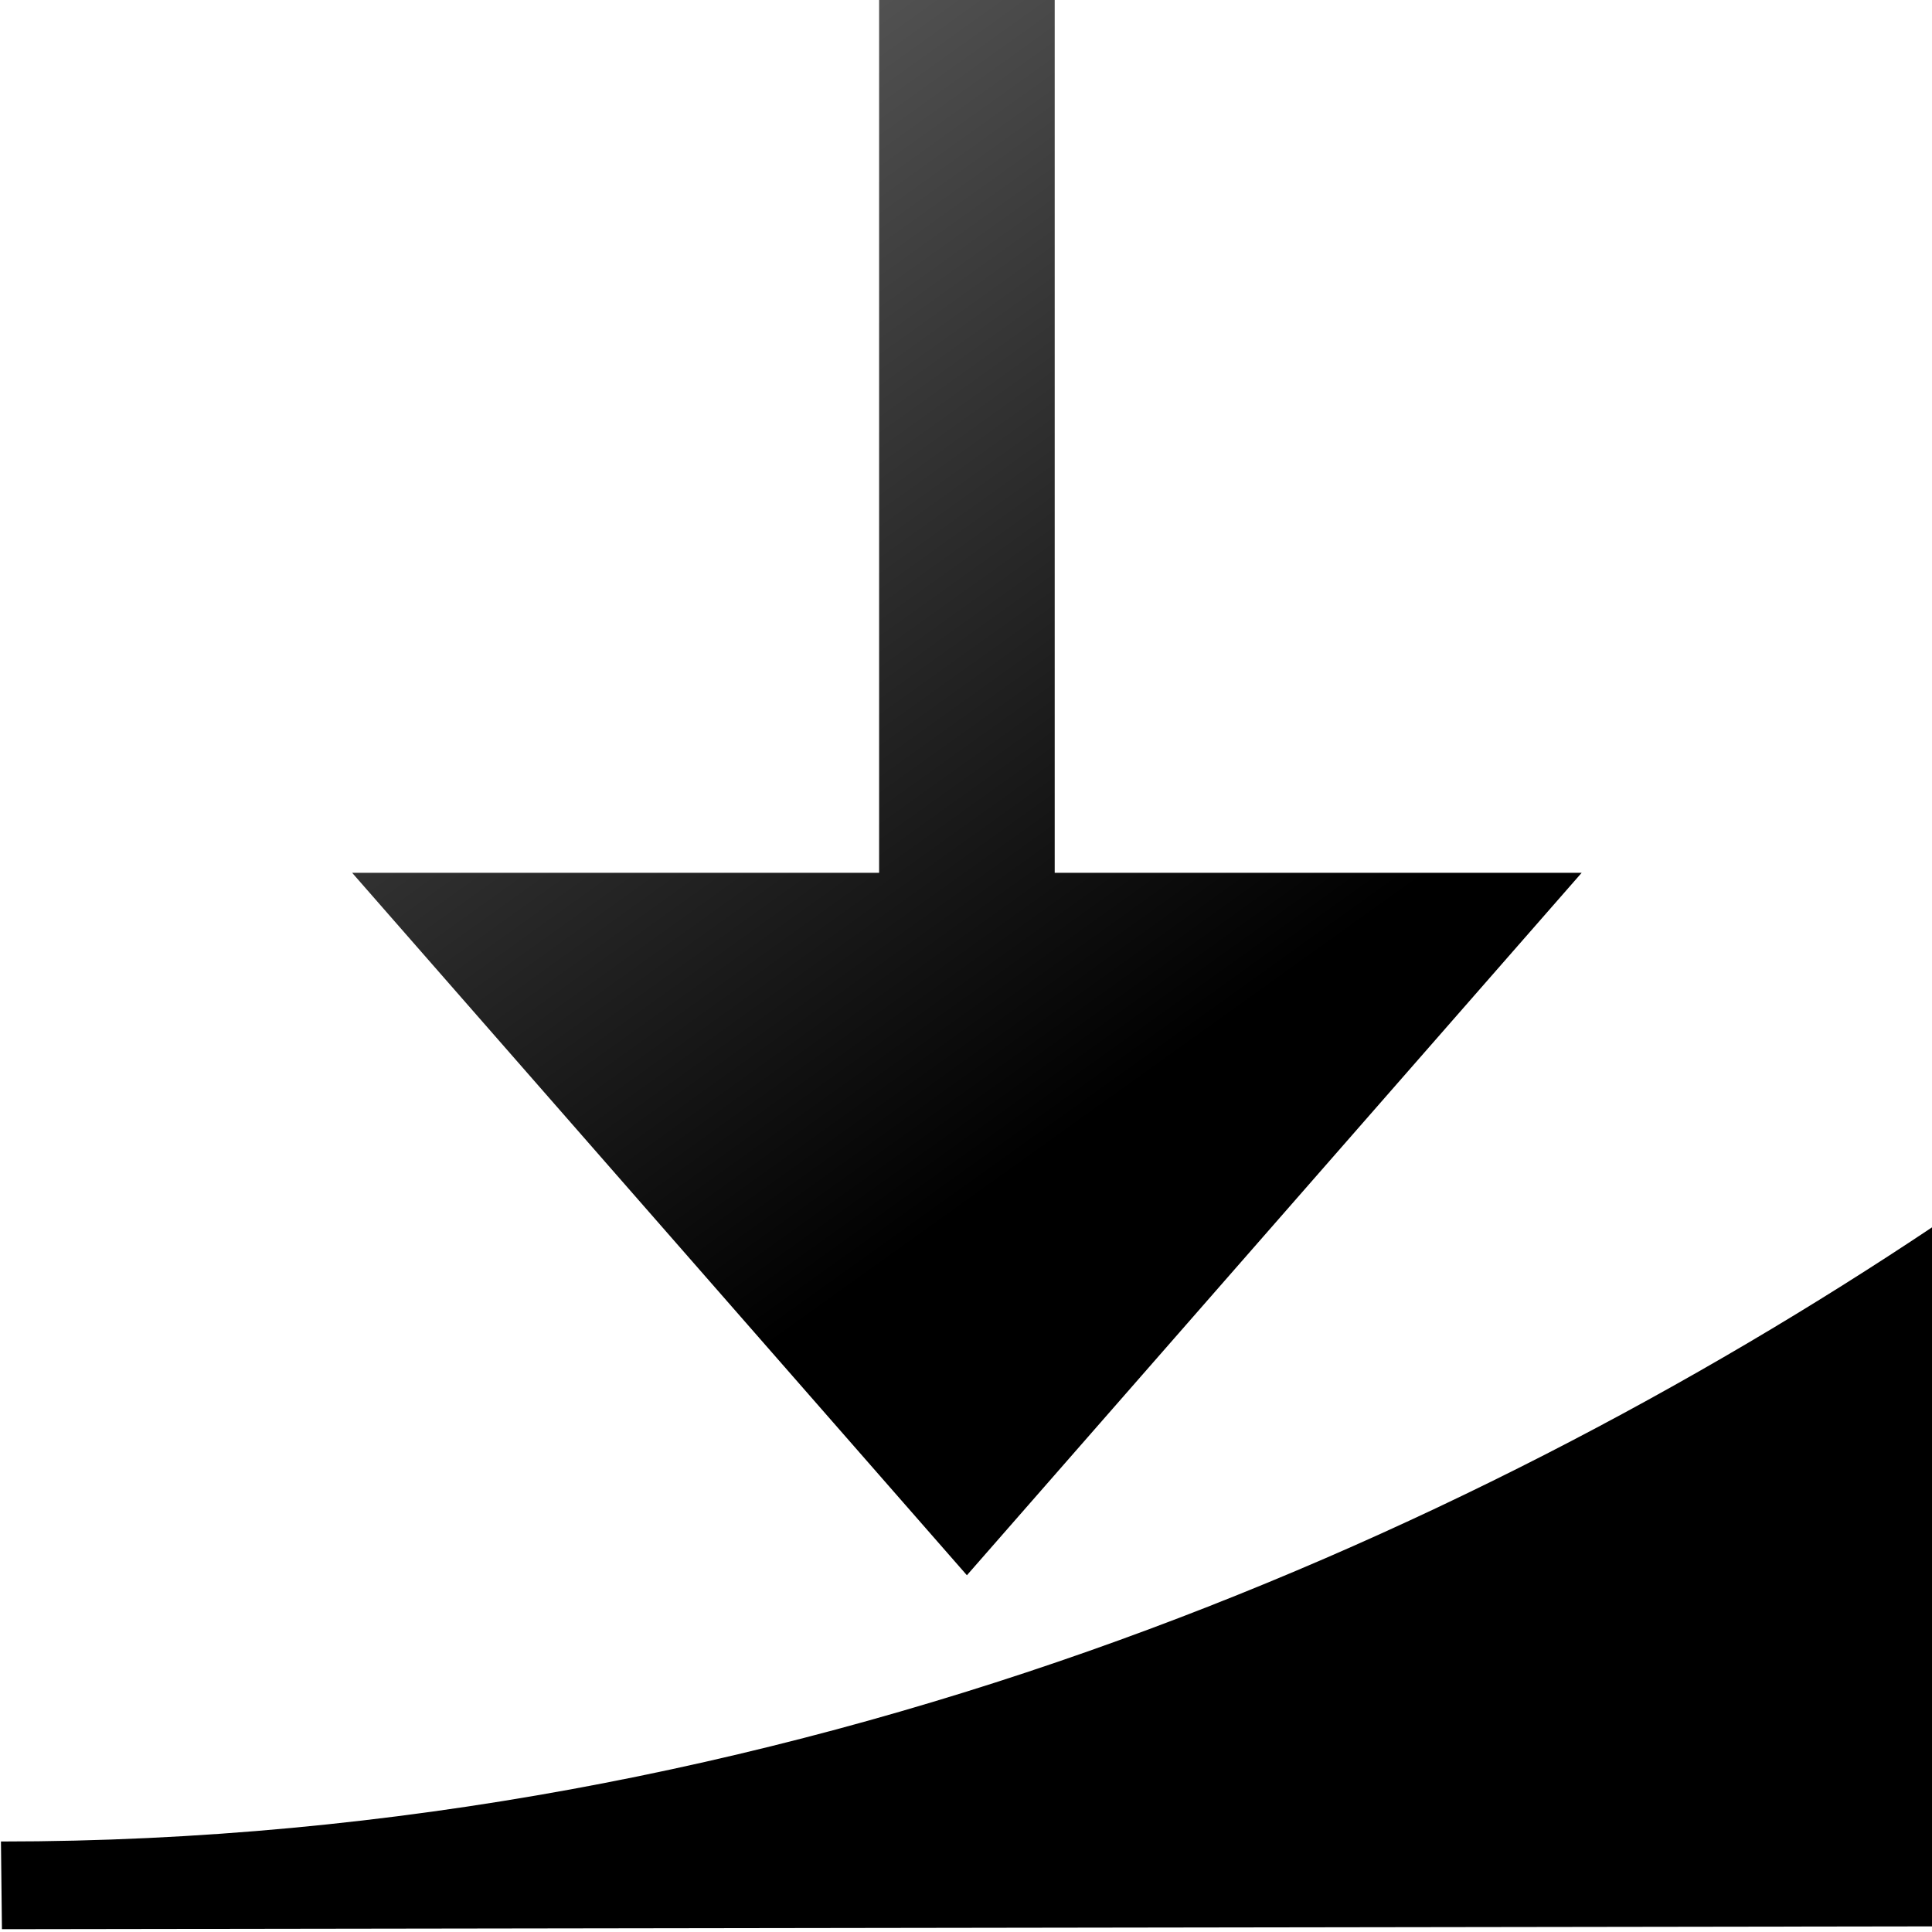 <?xml version="1.0" encoding="UTF-8" standalone="no"?>
<!-- Created with Inkscape (http://www.inkscape.org/) -->
<svg
   xmlns:dc="http://purl.org/dc/elements/1.1/"
   xmlns:cc="http://creativecommons.org/ns#"
   xmlns:rdf="http://www.w3.org/1999/02/22-rdf-syntax-ns#"
   xmlns:svg="http://www.w3.org/2000/svg"
   xmlns="http://www.w3.org/2000/svg"
   xmlns:xlink="http://www.w3.org/1999/xlink"
   xmlns:sodipodi="http://sodipodi.sourceforge.net/DTD/sodipodi-0.dtd"
   xmlns:inkscape="http://www.inkscape.org/namespaces/inkscape"
   width="48px"
   height="48px"
   id="svg5662"
   sodipodi:version="0.32"
   inkscape:version="0.46+devel r20666"
   sodipodi:docname="draw-use-pressure.svg"
   inkscape:output_extension="org.inkscape.output.svg.inkscape">
  <defs
     id="defs5664">
    <linearGradient
       id="linearGradient5704">
      <stop
         style="stop-color:#5a5a5a;stop-opacity:1;"
         offset="0"
         id="stop5706" />
      <stop
         style="stop-color:#000000;stop-opacity:1;"
         offset="1"
         id="stop5708" />
    </linearGradient>
    <linearGradient
       y2="309.734"
       x2="698.727"
       y1="304.224"
       x1="695.014"
       gradientUnits="userSpaceOnUse"
       id="linearGradient6335"
       xlink:href="#linearGradient5704"
       inkscape:collect="always" />
  </defs>
  <sodipodi:namedview
     id="base"
     pagecolor="#ffffff"
     bordercolor="#666666"
     borderopacity="1.0"
     inkscape:pageopacity="0.0"
     inkscape:pageshadow="2"
     inkscape:zoom="3.5"
     inkscape:cx="23.732855"
     inkscape:cy="5.5346736"
     inkscape:current-layer="layer1"
     showgrid="true"
     inkscape:grid-bbox="true"
     inkscape:document-units="px"
     inkscape:window-width="722"
     inkscape:window-height="541"
     inkscape:window-x="0"
     inkscape:window-y="30" />
  <g
     id="layer1"
     inkscape:label="Layer 1"
     inkscape:groupmode="layer">
    <g
       style="display:inline"
       id="guse_pressure"
       transform="matrix(4.108,0,0,4.375,-2840.757,-1329.101)">
      <rect
         style="fill:none;stroke:none"
         id="use_pressure"
         width="11.684"
         height="10.957"
         x="691.524"
         y="303.763" />
      <path
         style="fill:#000000;fill-opacity:1;fill-rule:evenodd;stroke:none"
         d="m 691.524,314.251 0.006,0.499 11.678,-0.016 3e-4,-3.973 c -2.831,1.776 -6.904,3.491 -11.684,3.491 z"
         id="path7145"
         sodipodi:nodetypes="ccccc" />
      <path
         style="fill:url(#linearGradient6335);fill-opacity:1;fill-rule:evenodd;stroke:none"
         d="m 696.835,303.764 0,4.987 -3.187,0 3.718,3.989 3.718,-3.989 -3.187,0 0,-4.987 -1.062,0 z"
         id="path4622"
         sodipodi:nodetypes="cccccccc" />
    </g>
  </g>
</svg>
